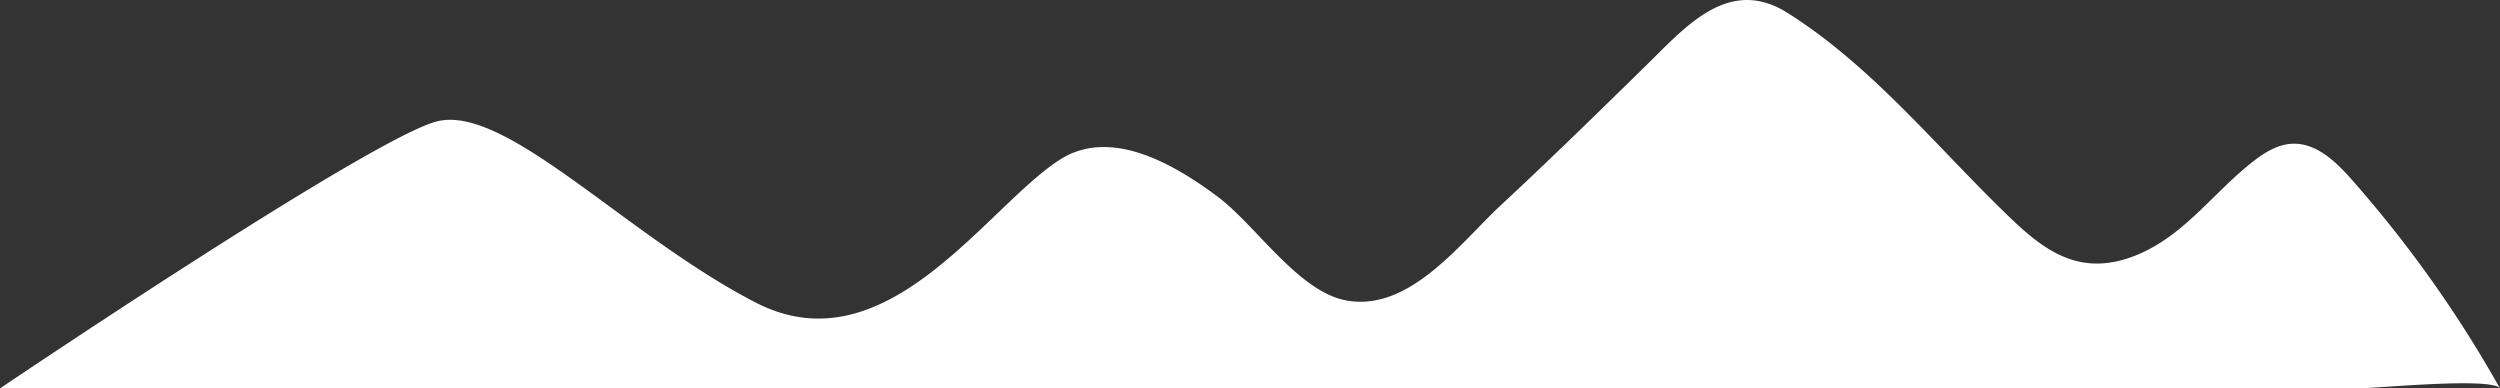 <svg xmlns="http://www.w3.org/2000/svg" viewBox="0 0 3148.49 489.16"><rect x="0" y="0" width="3148.49" height="489.16" fill="#333333" stroke="none"/><defs><style>.cls-1{fill:#fff;}</style></defs><title>Mountains</title><g id="Layer_2" data-name="Layer 2"><g id="Layer_13" data-name="Layer 13"><path class="cls-1" d="M0,489.15S462.2,177.21,549,153.22s239.48,144,403.11,228,289.32-120,382.46-180c64.8-41.74,145.77,6.8,198.63,46.24,48.29,36,101.79,119.43,161.72,130.83,80.12,15.23,144.44-72.68,195.67-120.25,62.2-57.75,122.83-117.15,183.47-176.52,49.22-48.19,103.36-111.85,177.23-65.24,107.14,67.6,187.72,168.89,279,256.72,26.18,25.19,55.26,50.34,91,57.1,42.64,8.07,86-12.1,120-39.07s62-60.93,96.2-87.63c14.41-11.24,30.83-21.48,49.08-22.36,30.26-1.45,55.15,22.45,75.2,45.16a1524.92,1524.92,0,0,1,186.74,263c-9.75-14.63-157.6,0-179.91,0H0Z"/></g></g></svg>